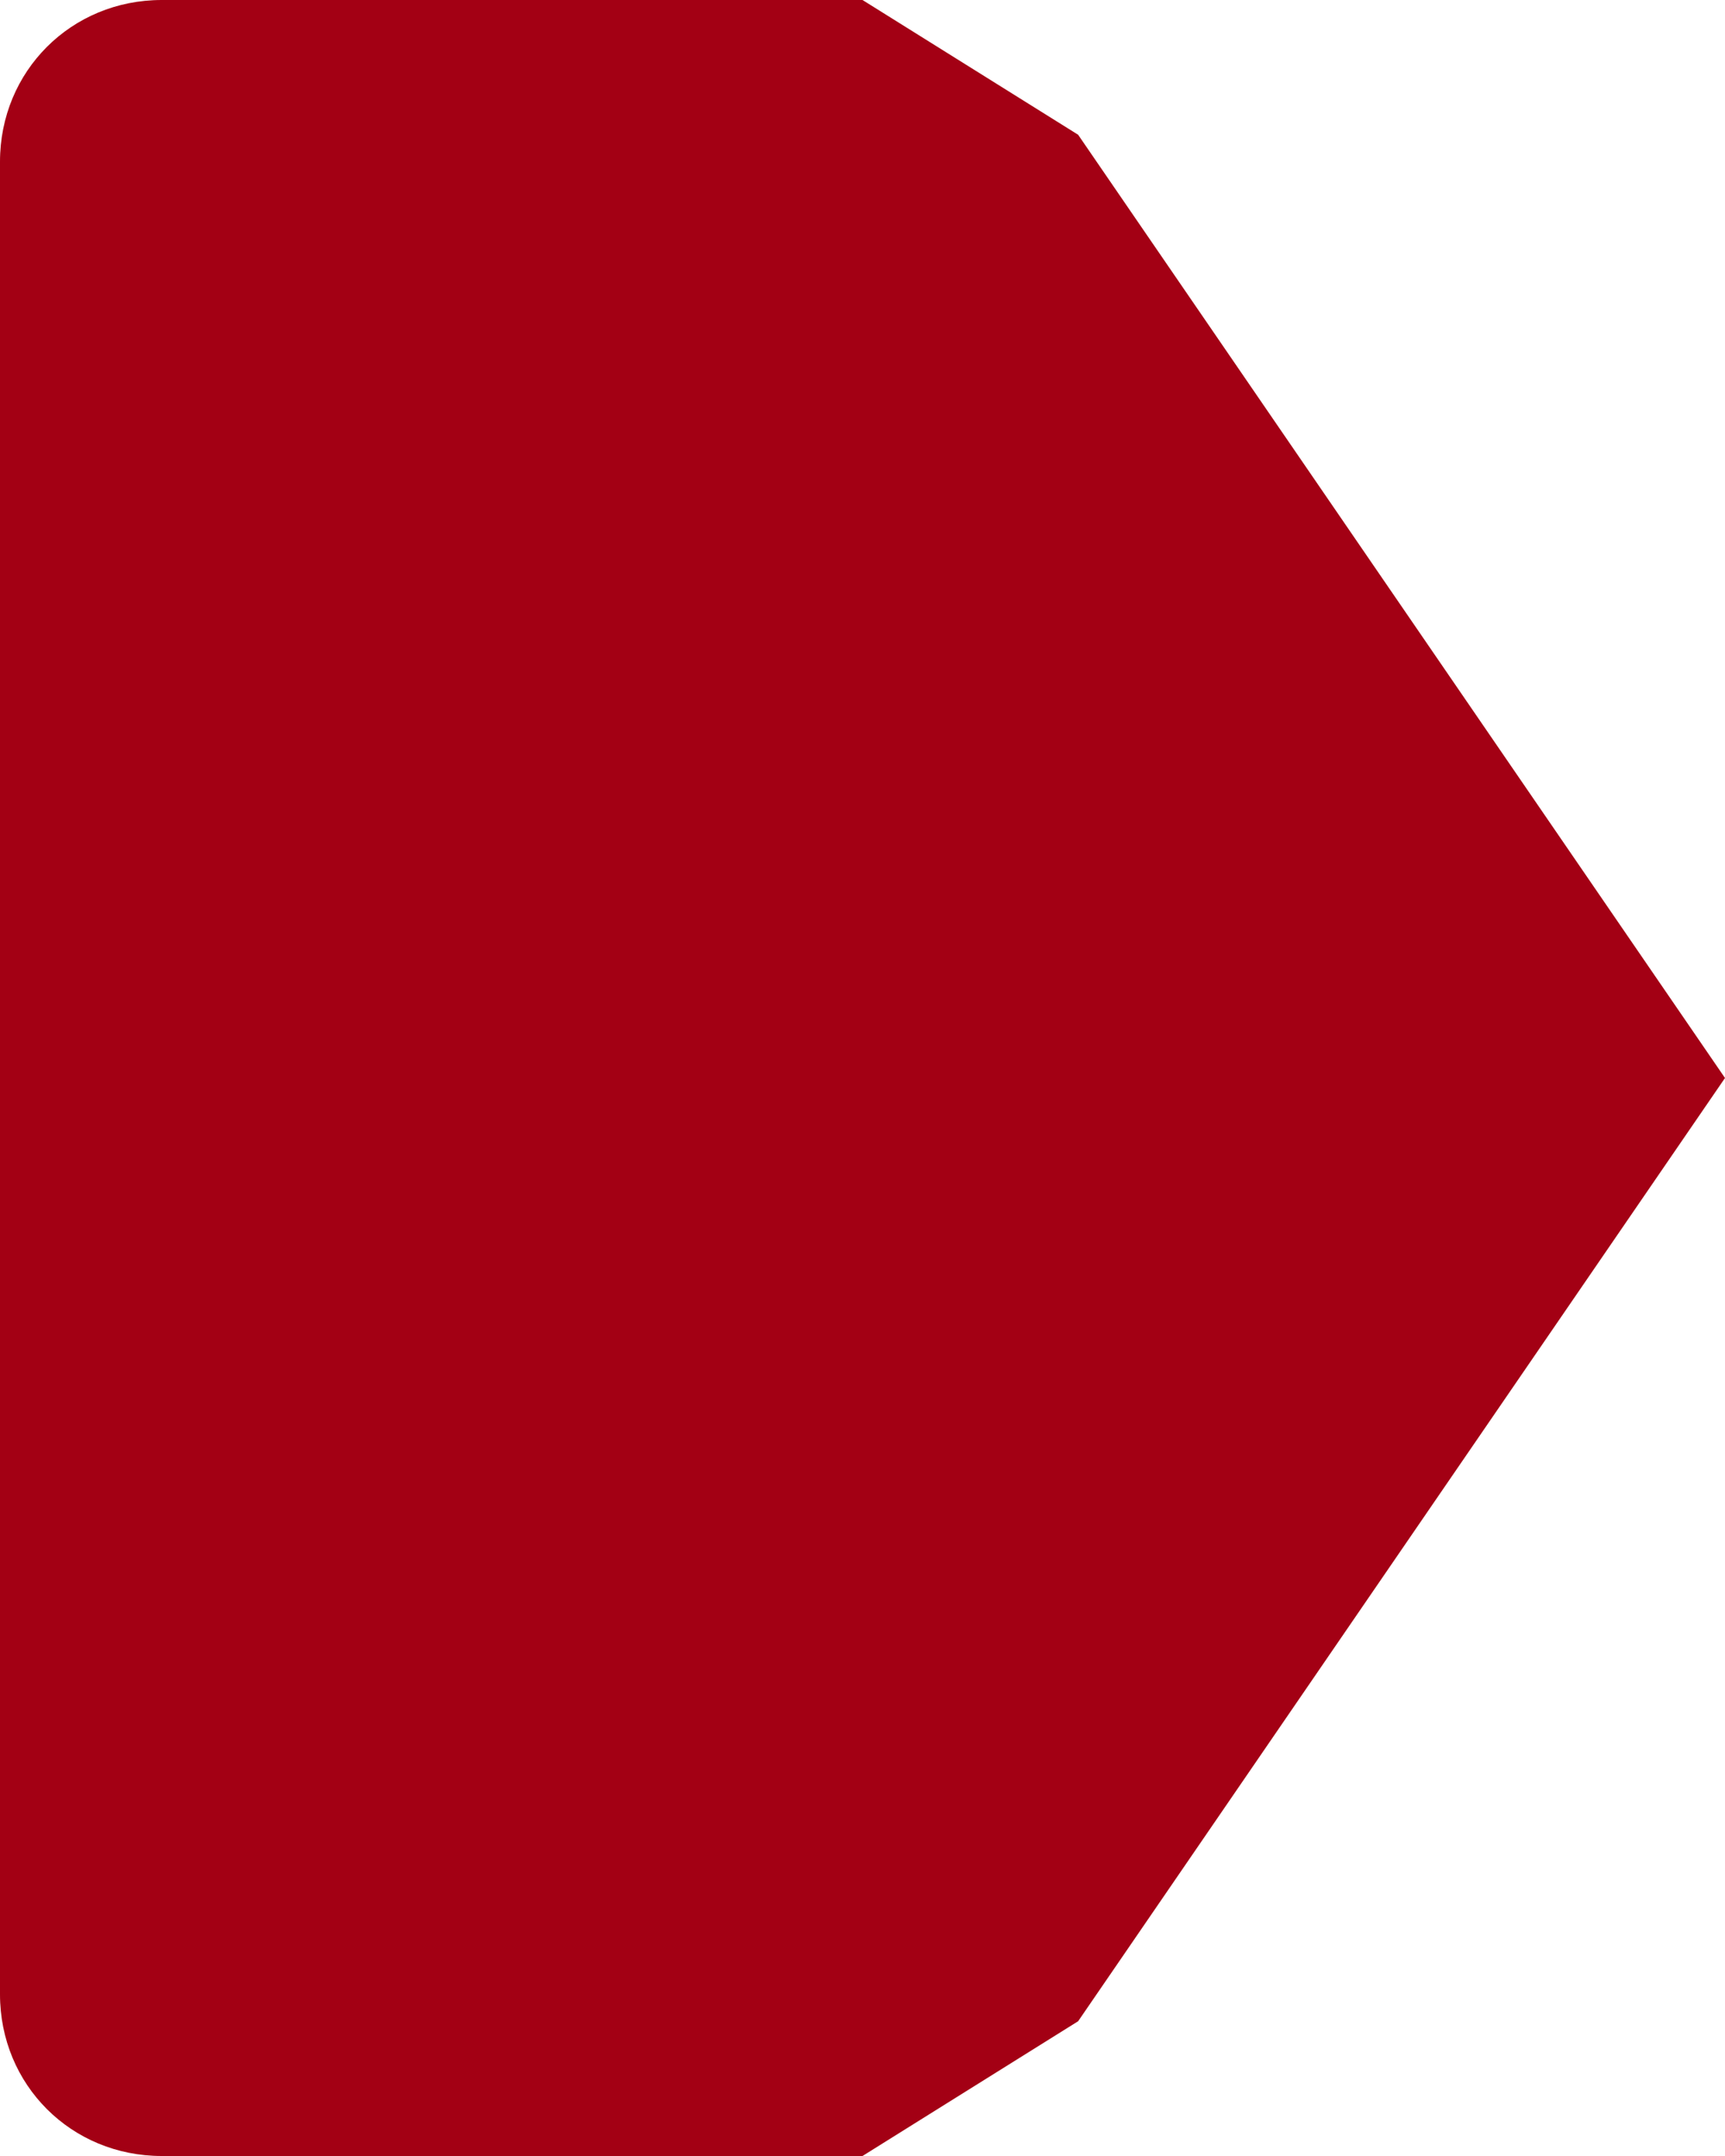﻿<?xml version="1.0" encoding="utf-8"?>
<svg version="1.1" xmlns:xlink="http://www.w3.org/1999/xlink" width="32px" height="40px" xmlns="http://www.w3.org/2000/svg">
  <g transform="matrix(1 0 0 1 -299 -281 )">
    <path d="M 315 281  C 315 281  319 283.5  319 283.5  C 319 283.5  331 301  331 301  C 331 301  319 318.5  319 318.5  C 319 318.5  315 321  315 321  C 315 321  302 321  302 321  C 300.32 321  299 319.68  299 318  C 299 318  299 284  299 284  C 299 282.32  300.32 281  302 281  C 302 281  315 281  315 281  Z " fill-rule="nonzero" fill="#a30014" stroke="none" />
  </g>
</svg>